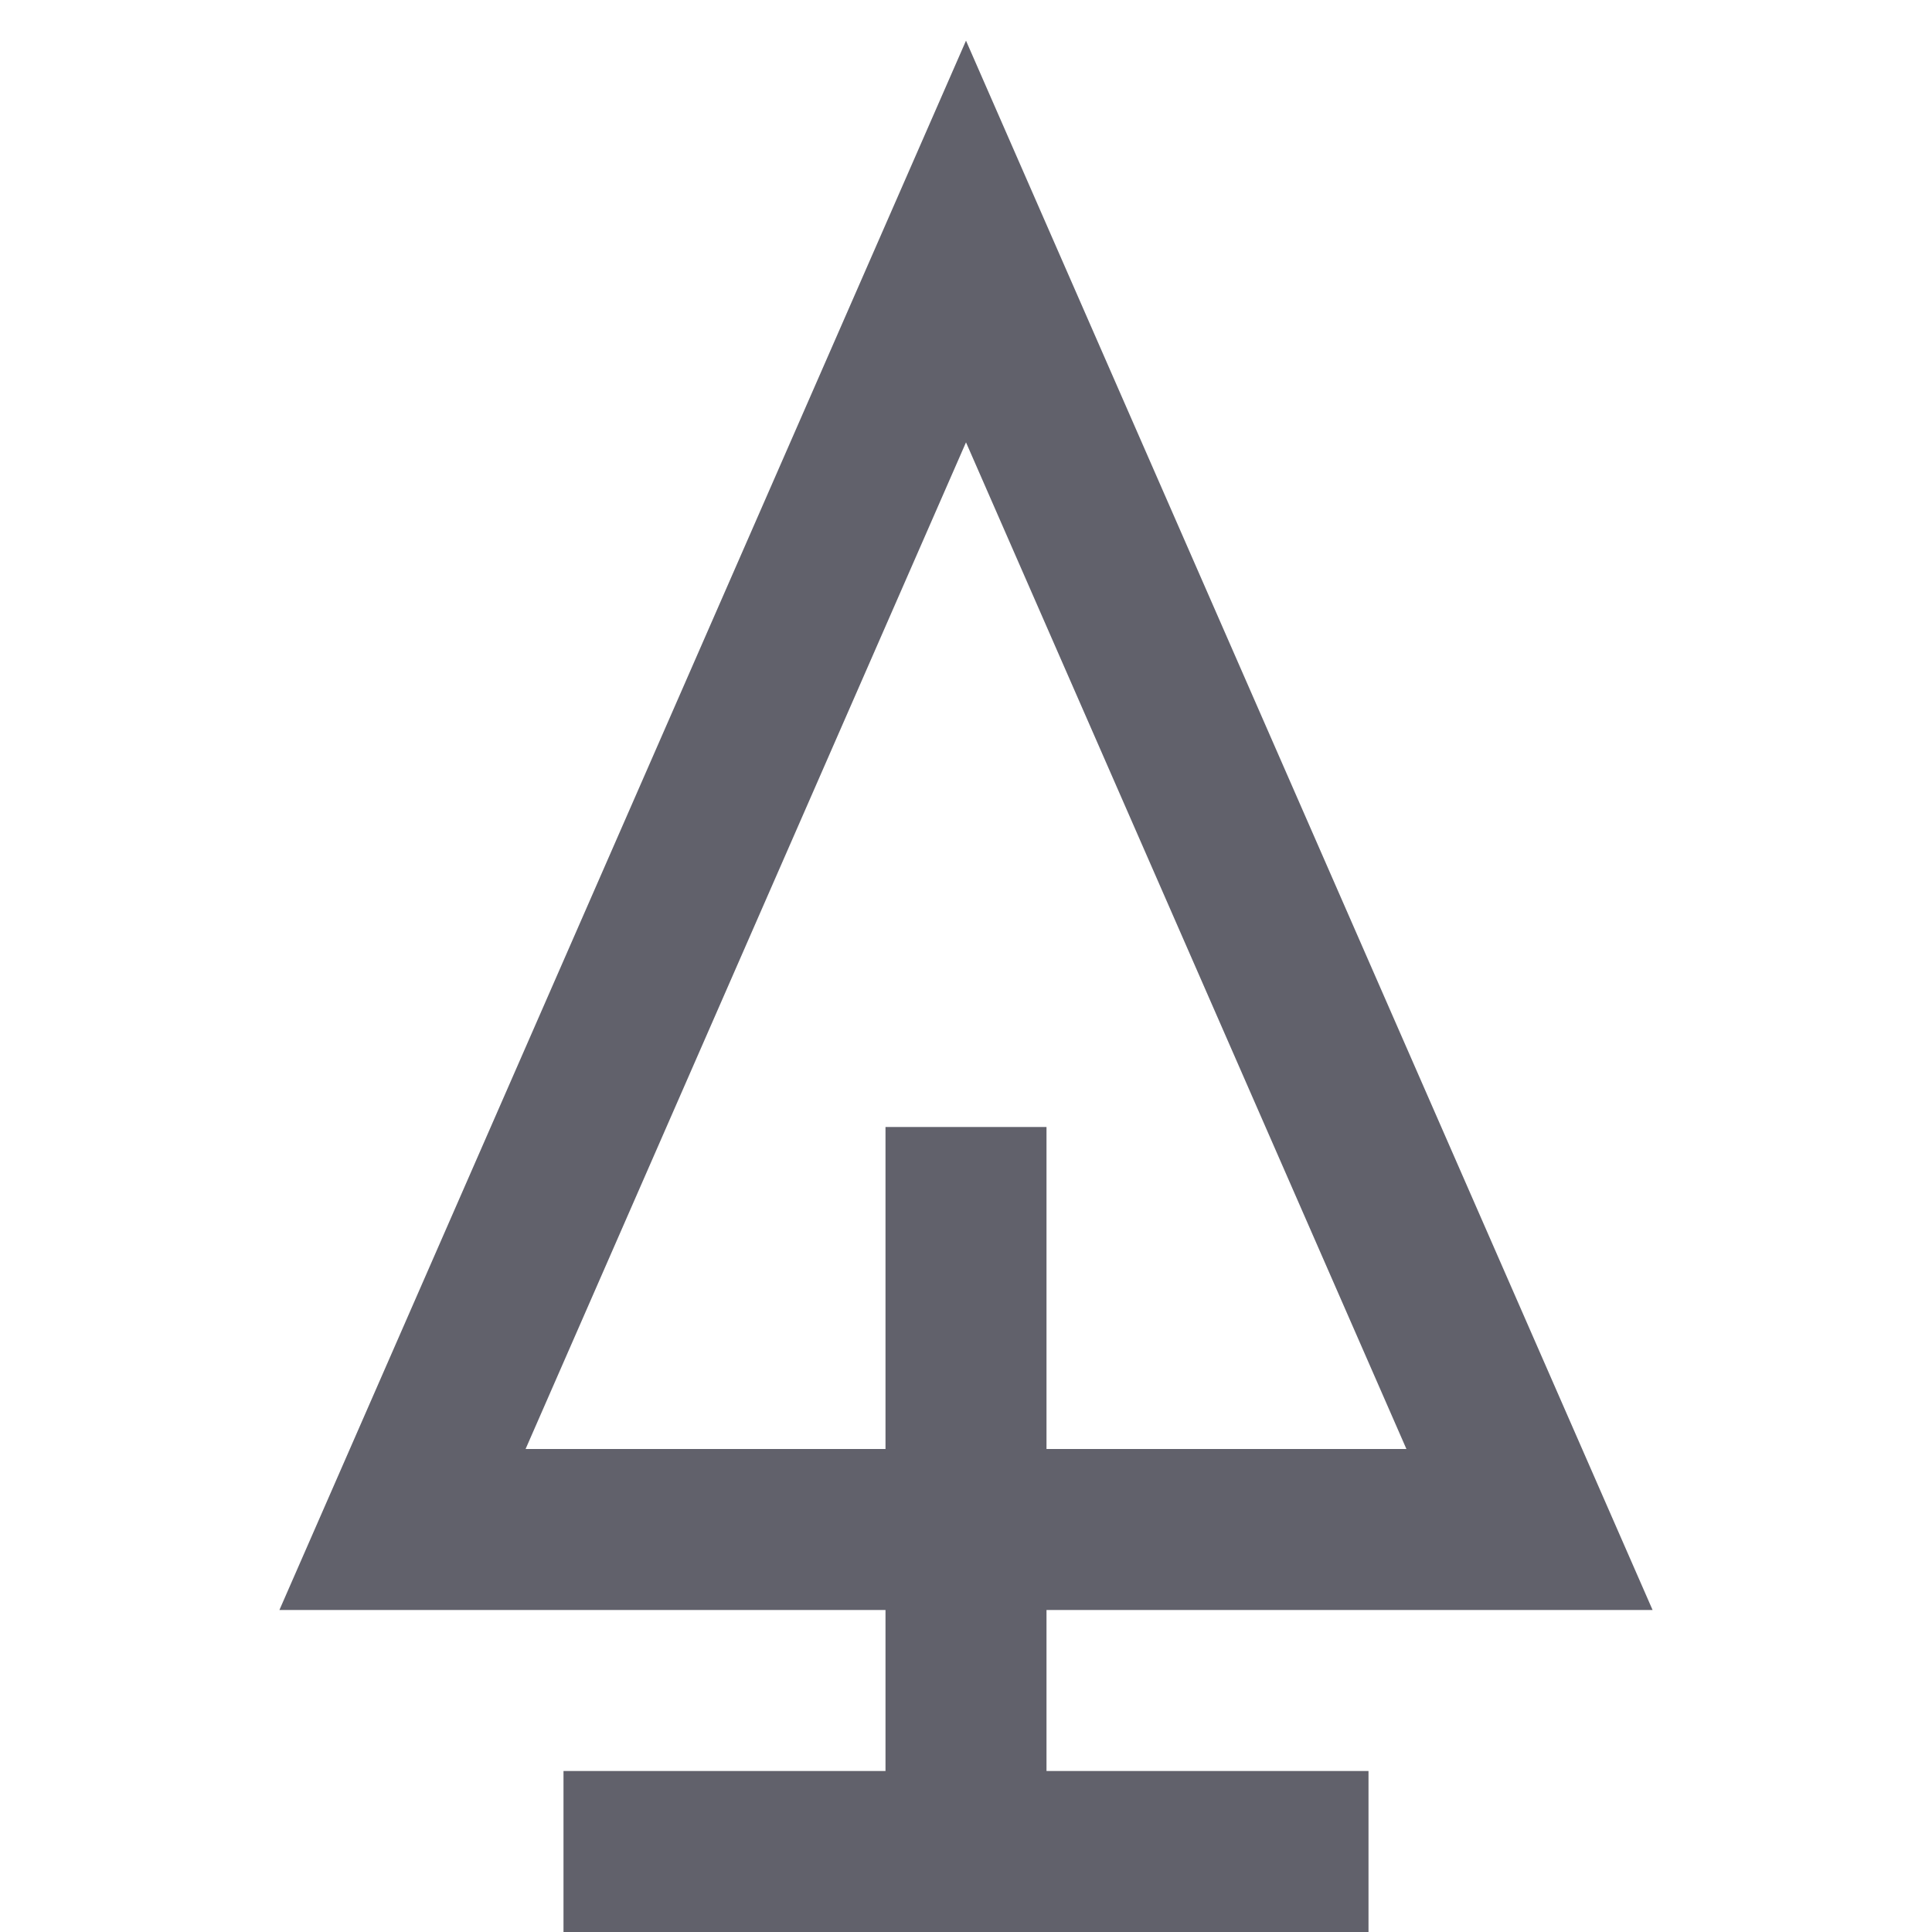 <svg xmlns="http://www.w3.org/2000/svg" height="24" width="24" viewBox="0 0 24 24"><polygon fill="none" stroke="#61616b" stroke-width="2" points="19,19 5,19 12,3 "></polygon> <line data-cap="butt" data-color="color-2" fill="none" stroke="#61616b" stroke-width="2" x1="12" y1="14" x2="12" y2="23"></line> <line data-cap="butt" data-color="color-2" fill="none" stroke="#61616b" stroke-width="2" x1="7" y1="23" x2="17" y2="23"></line></svg>
